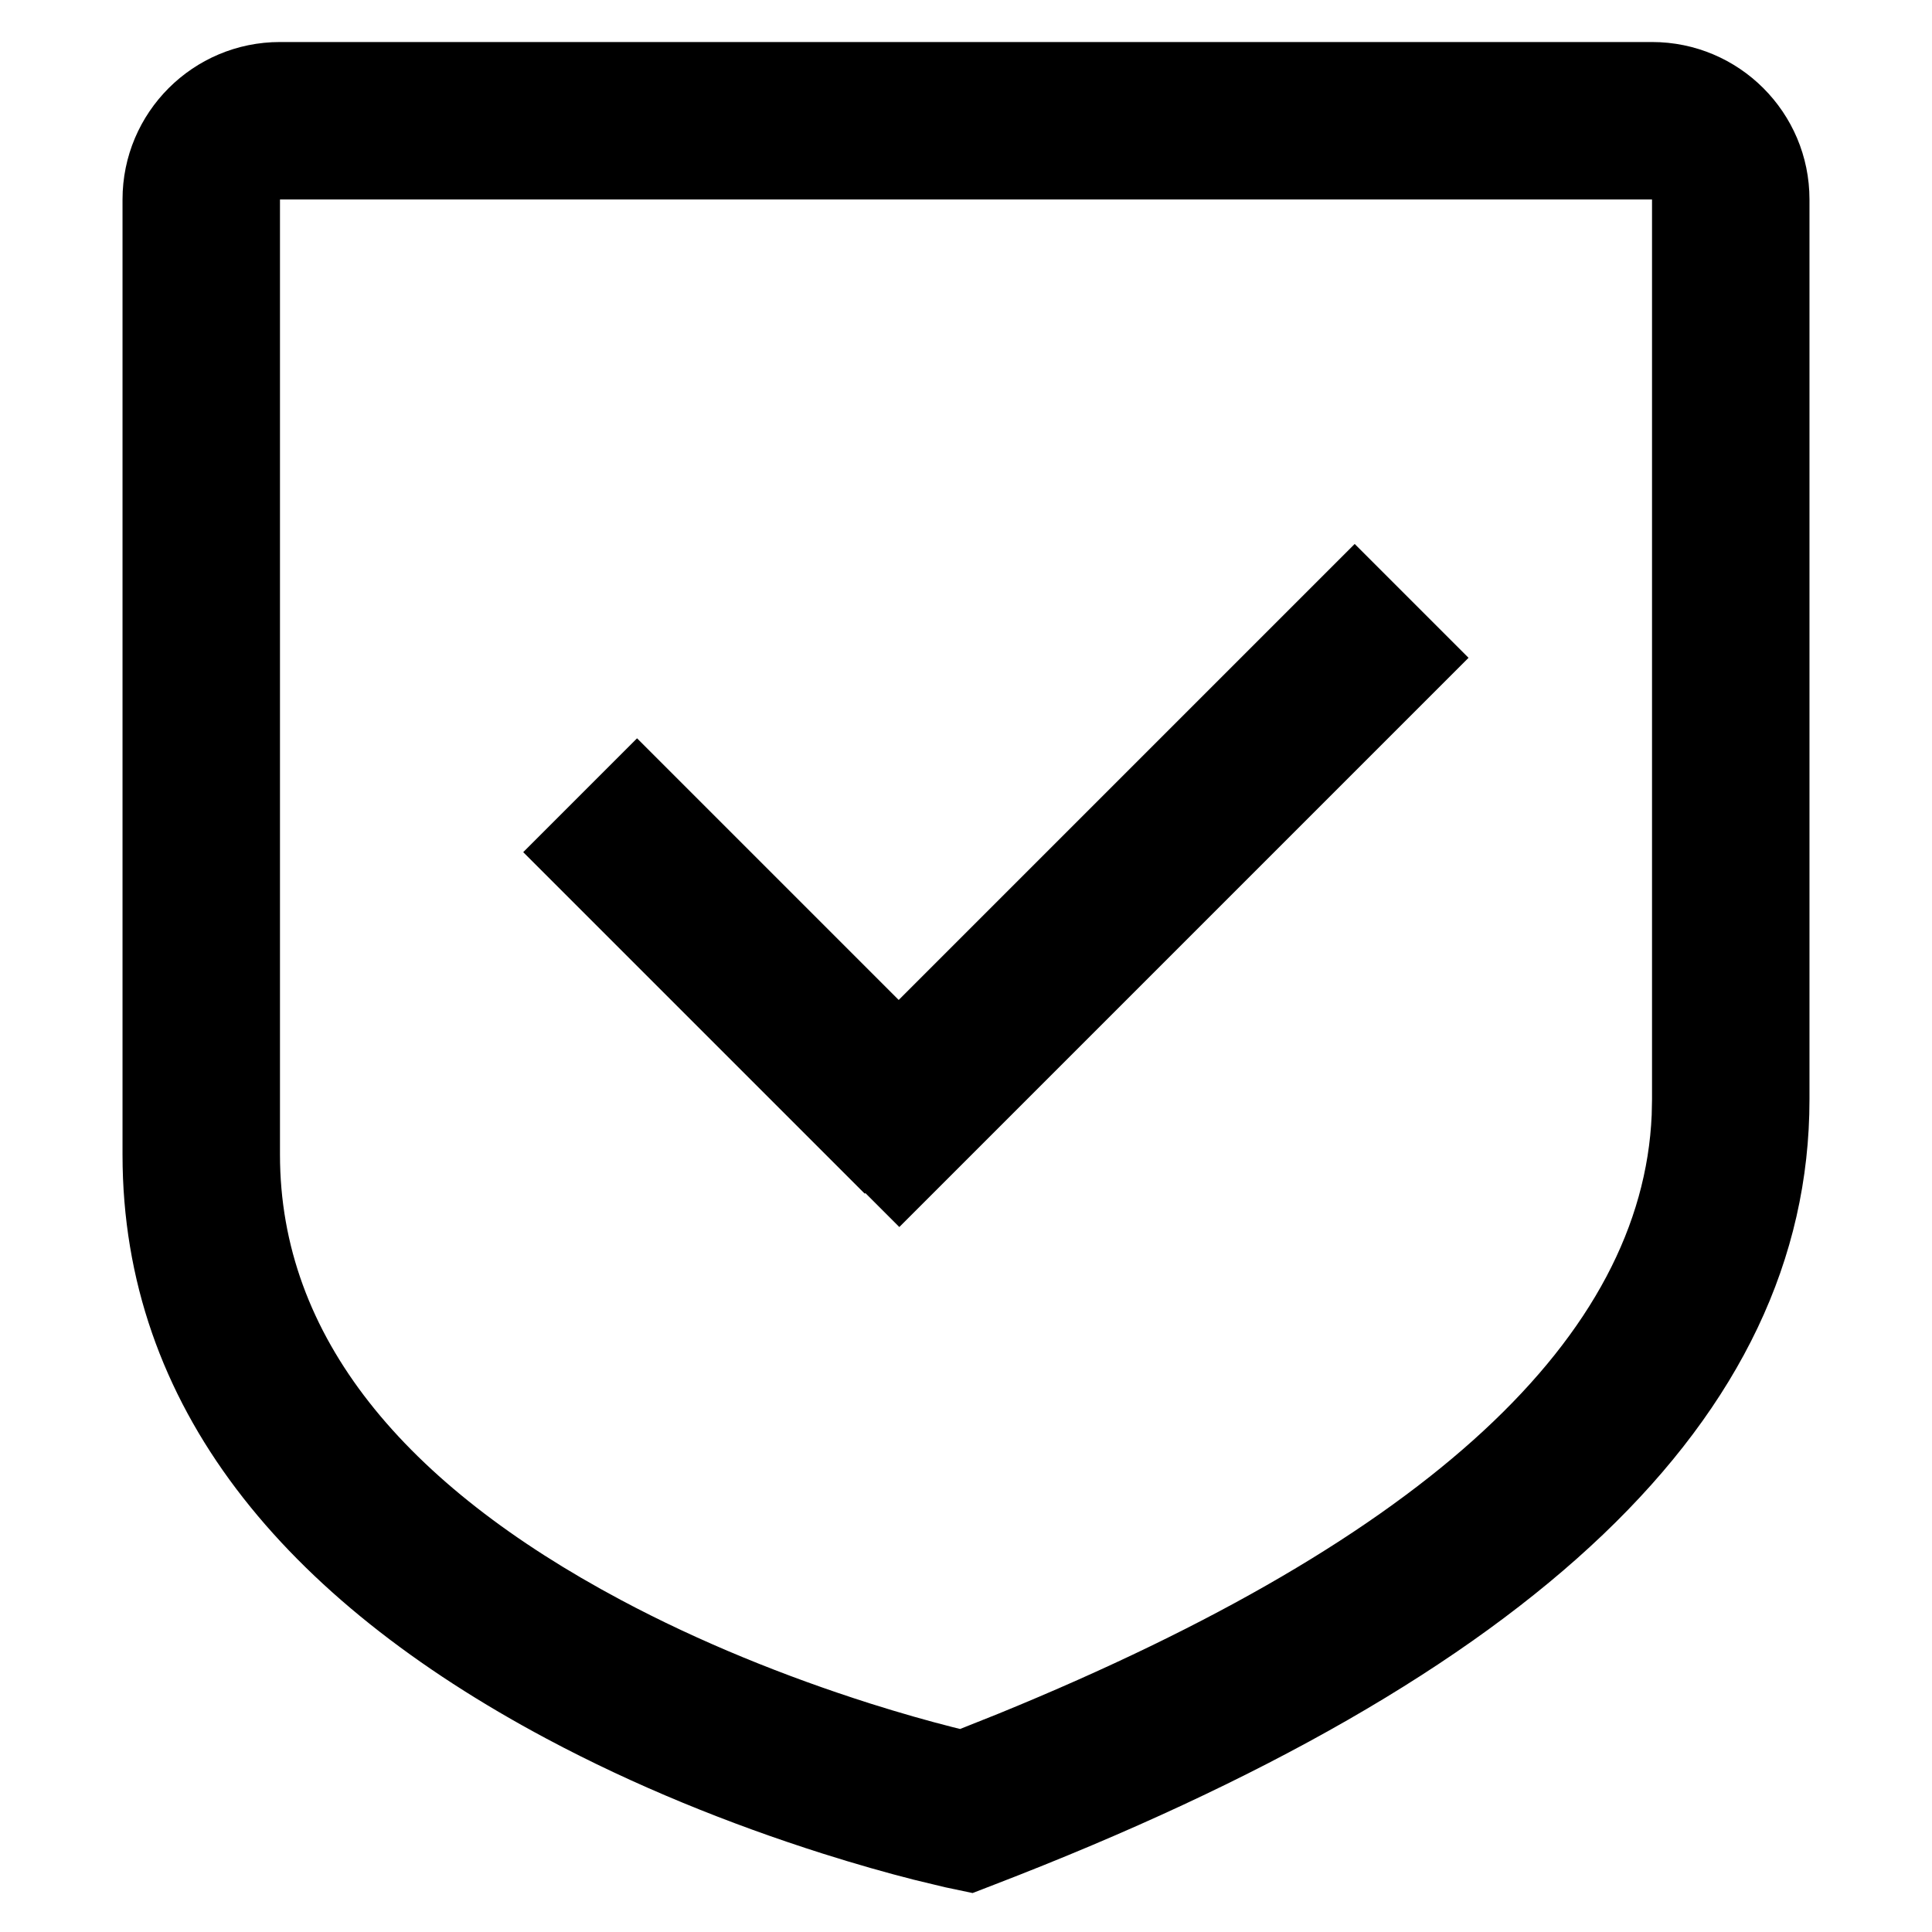 <svg width="24" height="24" viewBox="0 0 24 24" xmlns="http://www.w3.org/2000/svg"><g fill="currentColor" fill-rule="evenodd"><path d="M20.522,0.522 L3.478,0.522 C2.398,0.522 1.522,1.398 1.522,2.478 L1.522,14.344 C1.522,17.48 3.536,19.863 6.79,21.599 C7.886,22.184 9.054,22.656 10.22,23.026 C10.628,23.155 11.008,23.263 11.35,23.35 L11.74,23.444 L12.082,23.516 L12.351,23.412 C19.021,20.845 22.478,17.627 22.478,13.658 L22.478,2.478 C22.478,1.398 21.602,0.522 20.522,0.522 Z M3.478,2.478 L20.522,2.478 L20.522,13.658 L20.518,13.849 C20.401,16.59 17.766,19.096 12.413,21.284 L11.927,21.478 L11.834,21.455 C11.526,21.377 11.182,21.279 10.811,21.162 C9.751,20.825 8.692,20.398 7.71,19.874 C5.026,18.442 3.478,16.609 3.478,14.344 L3.478,2.478 Z"/><path transform="rotate(45 9.328 12)" d="M6.328 11H12.328V13H6.328z"/><path transform="rotate(-45 14 11)" d="M9 10H19V12H9z"/></g></svg>